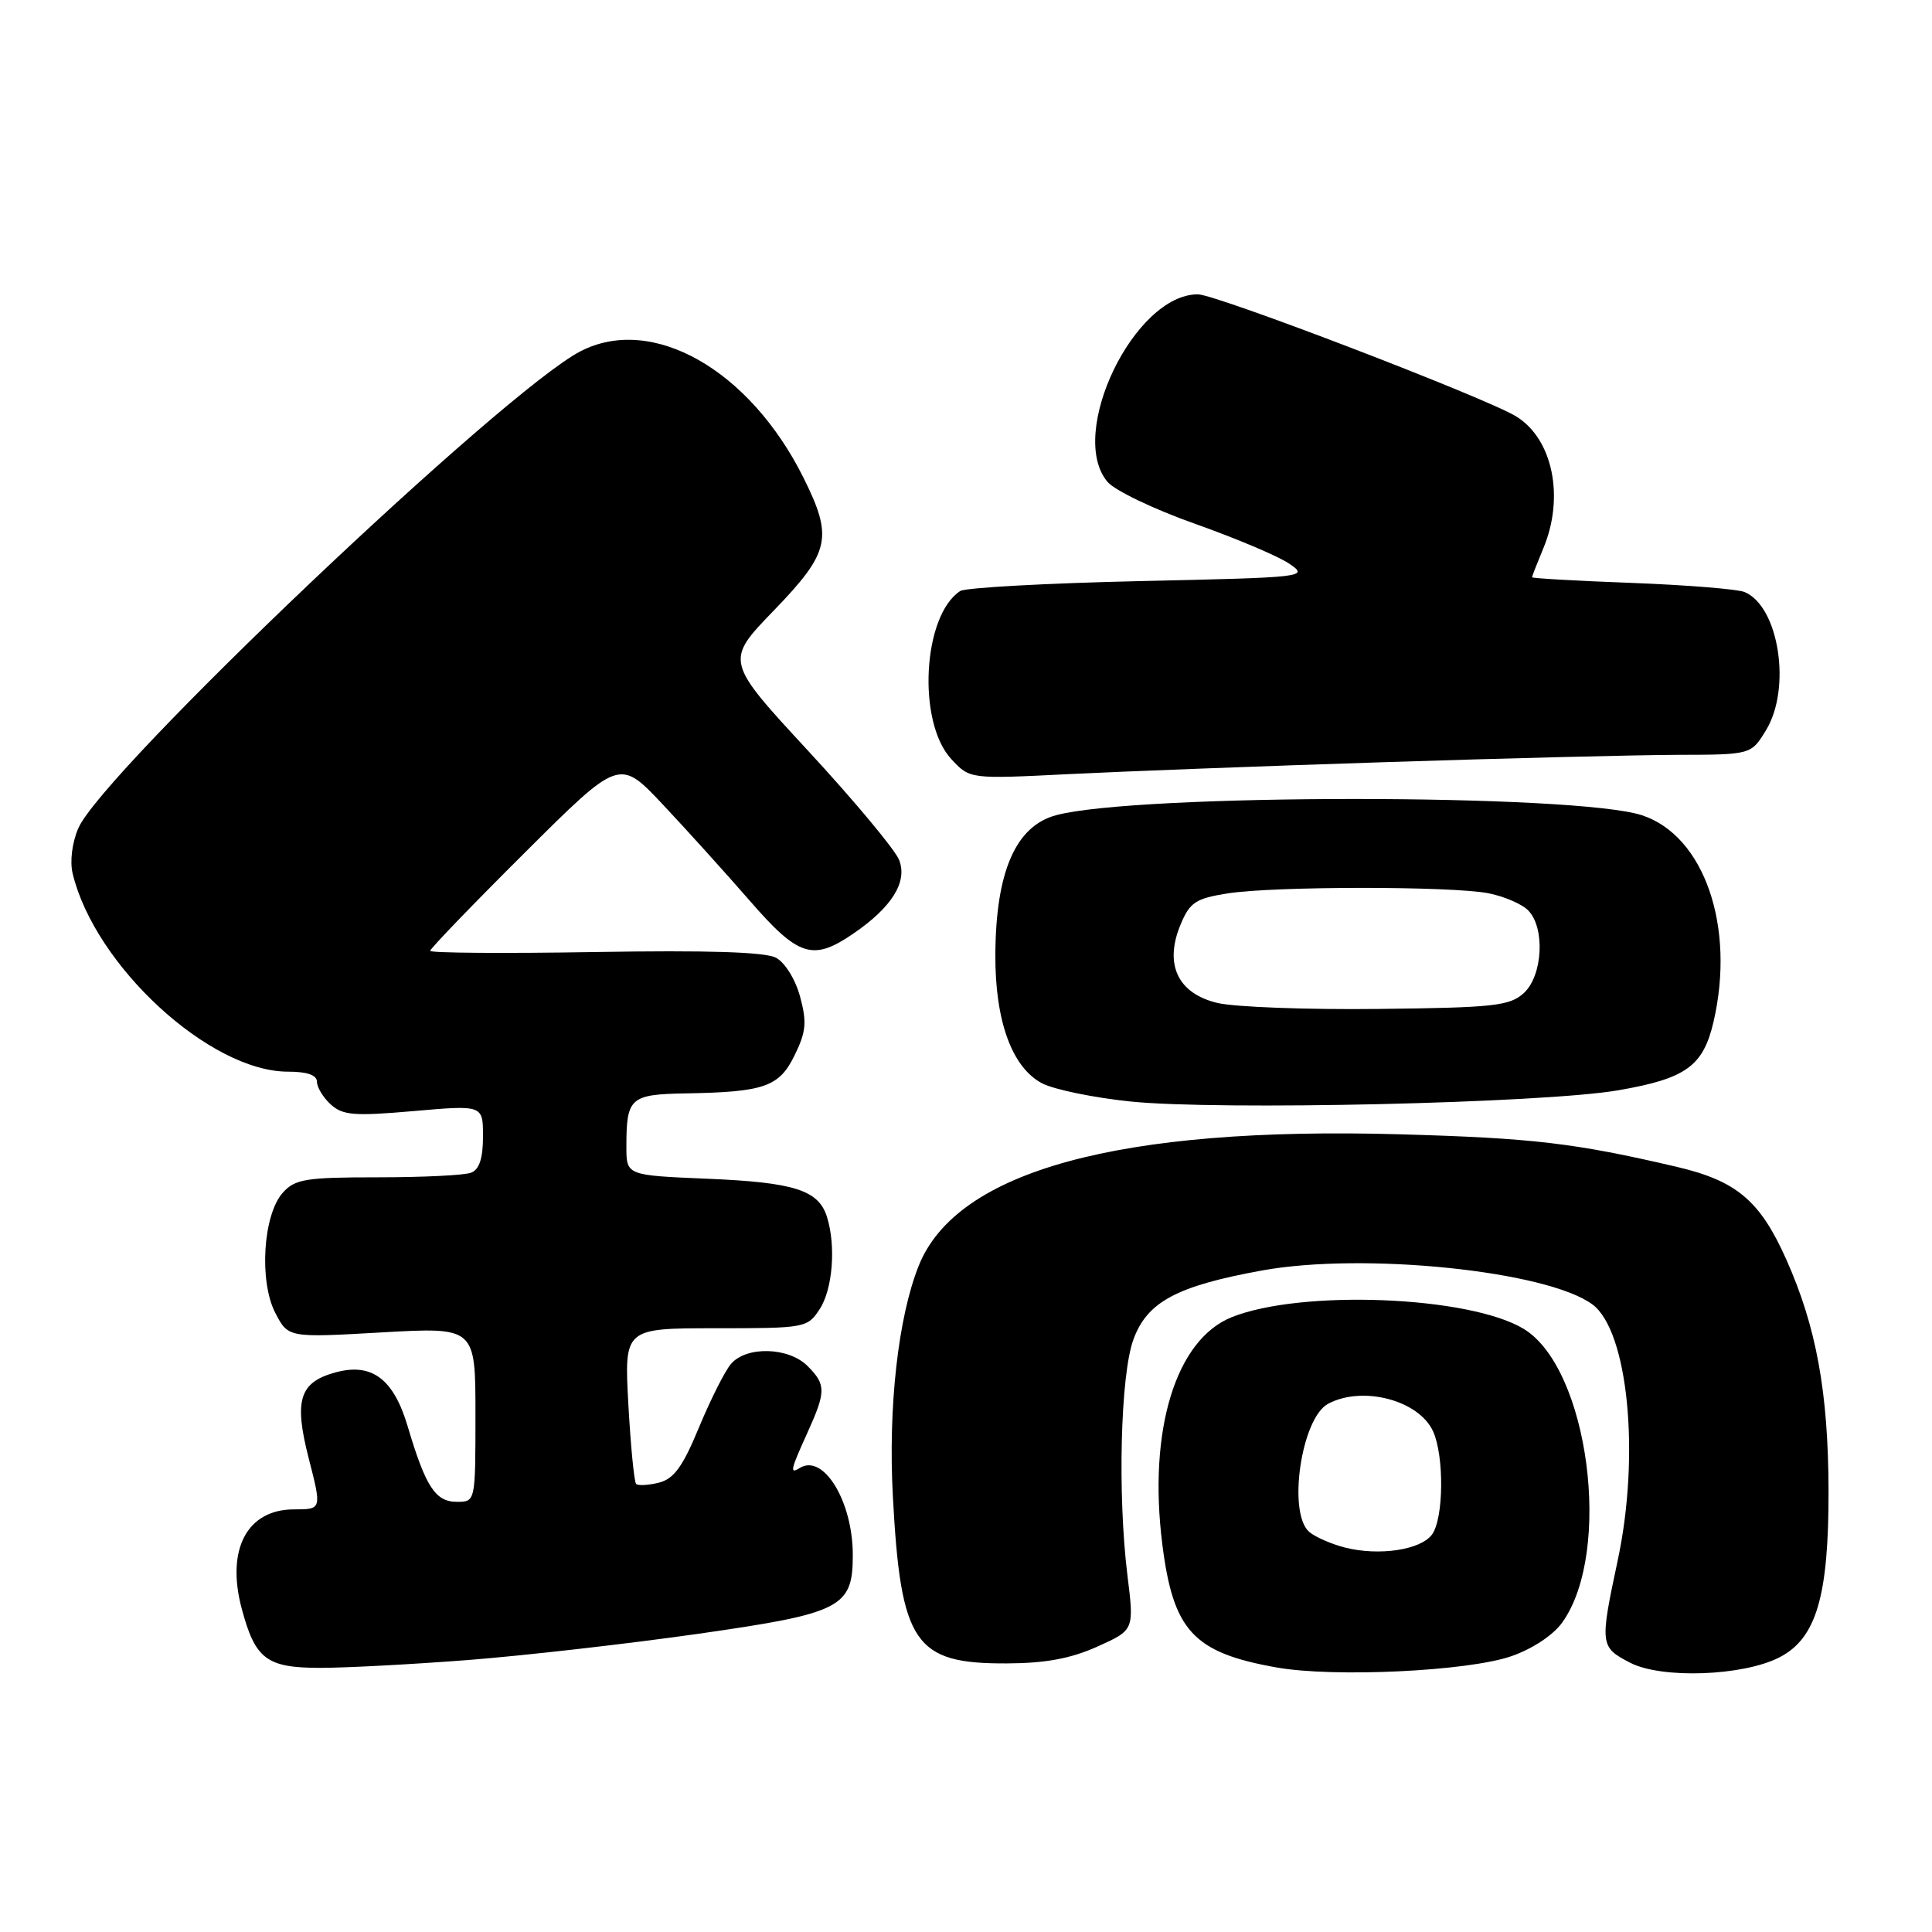 <?xml version="1.0" encoding="UTF-8" standalone="no"?>
<!DOCTYPE svg PUBLIC "-//W3C//DTD SVG 1.1//EN" "http://www.w3.org/Graphics/SVG/1.1/DTD/svg11.dtd" >
<svg xmlns="http://www.w3.org/2000/svg" xmlns:xlink="http://www.w3.org/1999/xlink" version="1.1" viewBox="0 0 256 256">
 <g >
 <path fill="currentColor"
d=" M 200.25 219.46 C 203.07 218.48 205.82 216.66 207.02 214.97 C 213.70 205.59 210.51 181.32 201.91 176.09 C 194.75 171.73 172.45 170.84 163.22 174.53 C 155.79 177.50 152.11 189.51 154.01 204.60 C 155.45 216.09 158.12 218.98 169.11 220.94 C 176.71 222.30 194.51 221.45 200.25 219.46 Z  M 235.80 219.60 C 240.68 217.08 242.32 211.49 242.29 197.50 C 242.26 184.49 240.67 175.79 236.69 166.88 C 233.22 159.10 230.12 156.48 222.21 154.62 C 208.66 151.45 203.13 150.80 185.50 150.30 C 148.30 149.25 126.76 155.13 121.73 167.73 C 119.01 174.54 117.67 186.46 118.31 198.30 C 119.36 217.82 121.17 220.47 133.41 220.41 C 138.52 220.39 141.87 219.77 145.39 218.19 C 150.29 215.99 150.29 215.99 149.39 208.74 C 148.07 198.03 148.47 182.17 150.18 177.50 C 152.00 172.50 155.92 170.40 167.25 168.34 C 180.72 165.90 204.98 168.39 211.00 172.84 C 215.73 176.34 217.35 192.76 214.35 206.79 C 211.97 217.95 212.01 218.25 216.00 220.32 C 220.17 222.48 230.99 222.09 235.80 219.60 Z  M 62.05 219.96 C 69.45 219.38 83.15 217.82 92.50 216.49 C 111.52 213.77 113.00 213.02 113.00 206.04 C 113.00 198.95 109.12 192.57 105.98 194.51 C 104.61 195.36 104.73 194.82 106.98 189.86 C 109.46 184.38 109.47 183.47 107.00 181.00 C 104.48 178.48 98.86 178.34 96.84 180.75 C 96.03 181.71 94.13 185.50 92.61 189.16 C 90.46 194.36 89.29 195.96 87.31 196.46 C 85.91 196.81 84.55 196.88 84.29 196.63 C 84.03 196.37 83.57 191.62 83.26 186.08 C 82.71 176.00 82.71 176.00 94.83 176.00 C 106.70 176.00 106.99 175.95 108.61 173.47 C 110.34 170.84 110.79 165.06 109.57 161.22 C 108.45 157.69 105.24 156.67 93.75 156.19 C 83.00 155.74 83.00 155.74 83.00 151.95 C 83.00 145.45 83.48 145.01 90.86 144.88 C 101.31 144.70 103.25 144.01 105.30 139.81 C 106.81 136.73 106.93 135.45 106.02 132.08 C 105.40 129.78 104.02 127.55 102.83 126.91 C 101.39 126.14 93.80 125.90 78.86 126.15 C 66.84 126.35 57.00 126.28 57.00 125.99 C 57.00 125.70 62.64 119.85 69.54 112.98 C 82.07 100.50 82.07 100.50 87.79 106.56 C 90.93 109.90 96.12 115.64 99.31 119.31 C 105.79 126.77 107.68 127.38 113.01 123.75 C 118.18 120.23 120.28 116.86 119.14 113.95 C 118.61 112.60 113.21 106.12 107.13 99.54 C 96.07 87.58 96.07 87.58 102.54 80.89 C 110.00 73.16 110.42 71.25 106.46 63.29 C 99.31 48.95 86.40 41.64 76.91 46.55 C 66.72 51.82 13.56 102.31 10.37 109.76 C 9.55 111.66 9.24 114.16 9.63 115.76 C 12.57 127.97 27.81 142.00 38.15 142.00 C 40.71 142.00 42.00 142.45 42.00 143.35 C 42.00 144.08 42.83 145.44 43.84 146.36 C 45.43 147.79 46.96 147.91 54.84 147.22 C 64.00 146.42 64.00 146.42 64.00 150.60 C 64.00 153.49 63.51 154.97 62.42 155.39 C 61.55 155.73 55.99 156.00 50.07 156.00 C 40.55 156.00 39.10 156.23 37.49 158.02 C 34.86 160.92 34.30 169.75 36.48 173.97 C 38.19 177.26 38.19 177.26 50.59 176.55 C 63.00 175.85 63.00 175.85 63.00 187.42 C 63.00 199.00 63.00 199.00 60.54 199.00 C 57.69 199.00 56.40 197.01 54.02 189.00 C 52.16 182.73 49.29 180.56 44.53 181.83 C 39.67 183.13 38.92 185.50 40.91 193.25 C 42.64 200.00 42.64 200.00 38.97 200.00 C 32.74 200.00 29.94 205.29 32.02 213.12 C 33.82 219.87 35.32 221.00 42.46 221.00 C 45.83 221.00 54.65 220.53 62.05 219.96 Z  M 214.42 144.47 C 223.40 142.92 225.68 141.28 227.05 135.40 C 229.98 122.78 225.81 110.74 217.58 108.03 C 208.87 105.15 150.59 105.15 139.93 108.02 C 134.58 109.46 131.95 115.51 131.89 126.46 C 131.84 135.29 134.10 141.48 138.11 143.56 C 139.69 144.37 144.92 145.45 149.74 145.95 C 161.45 147.16 204.50 146.18 214.42 144.47 Z  M 183.50 100.99 C 199.45 100.47 216.89 100.04 222.26 100.02 C 232.03 100.00 232.03 100.00 234.01 96.75 C 237.40 91.19 235.72 80.36 231.17 78.45 C 230.25 78.06 223.54 77.52 216.25 77.24 C 208.96 76.97 203.00 76.63 203.00 76.49 C 203.00 76.36 203.68 74.63 204.50 72.65 C 207.33 65.89 205.76 58.20 200.94 55.20 C 197.07 52.78 161.15 39.00 158.72 39.00 C 150.28 39.00 141.38 57.49 146.75 63.85 C 147.71 64.99 152.93 67.49 158.33 69.40 C 163.74 71.32 169.37 73.69 170.83 74.69 C 173.45 76.47 173.10 76.51 151.00 77.00 C 138.62 77.28 127.93 77.87 127.24 78.31 C 122.26 81.54 121.50 95.68 126.05 100.58 C 128.50 103.23 128.50 103.23 141.50 102.58 C 148.65 102.22 167.55 101.50 183.50 100.99 Z  M 178.26 205.07 C 176.47 204.62 174.33 203.69 173.51 203.01 C 170.57 200.57 172.41 187.92 175.98 186.01 C 180.54 183.57 188.01 185.53 189.89 189.66 C 191.38 192.94 191.30 201.21 189.75 203.33 C 188.25 205.37 182.77 206.20 178.26 205.07 Z  M 161.33 132.90 C 156.05 131.65 154.23 127.77 156.44 122.49 C 157.66 119.56 158.44 119.05 162.67 118.38 C 168.73 117.42 192.25 117.40 197.22 118.36 C 199.26 118.76 201.63 119.77 202.47 120.61 C 204.77 122.91 204.43 129.30 201.90 131.60 C 200.02 133.29 197.94 133.52 182.65 133.69 C 173.22 133.80 163.62 133.44 161.33 132.90 Z "/>
</g>
</svg>